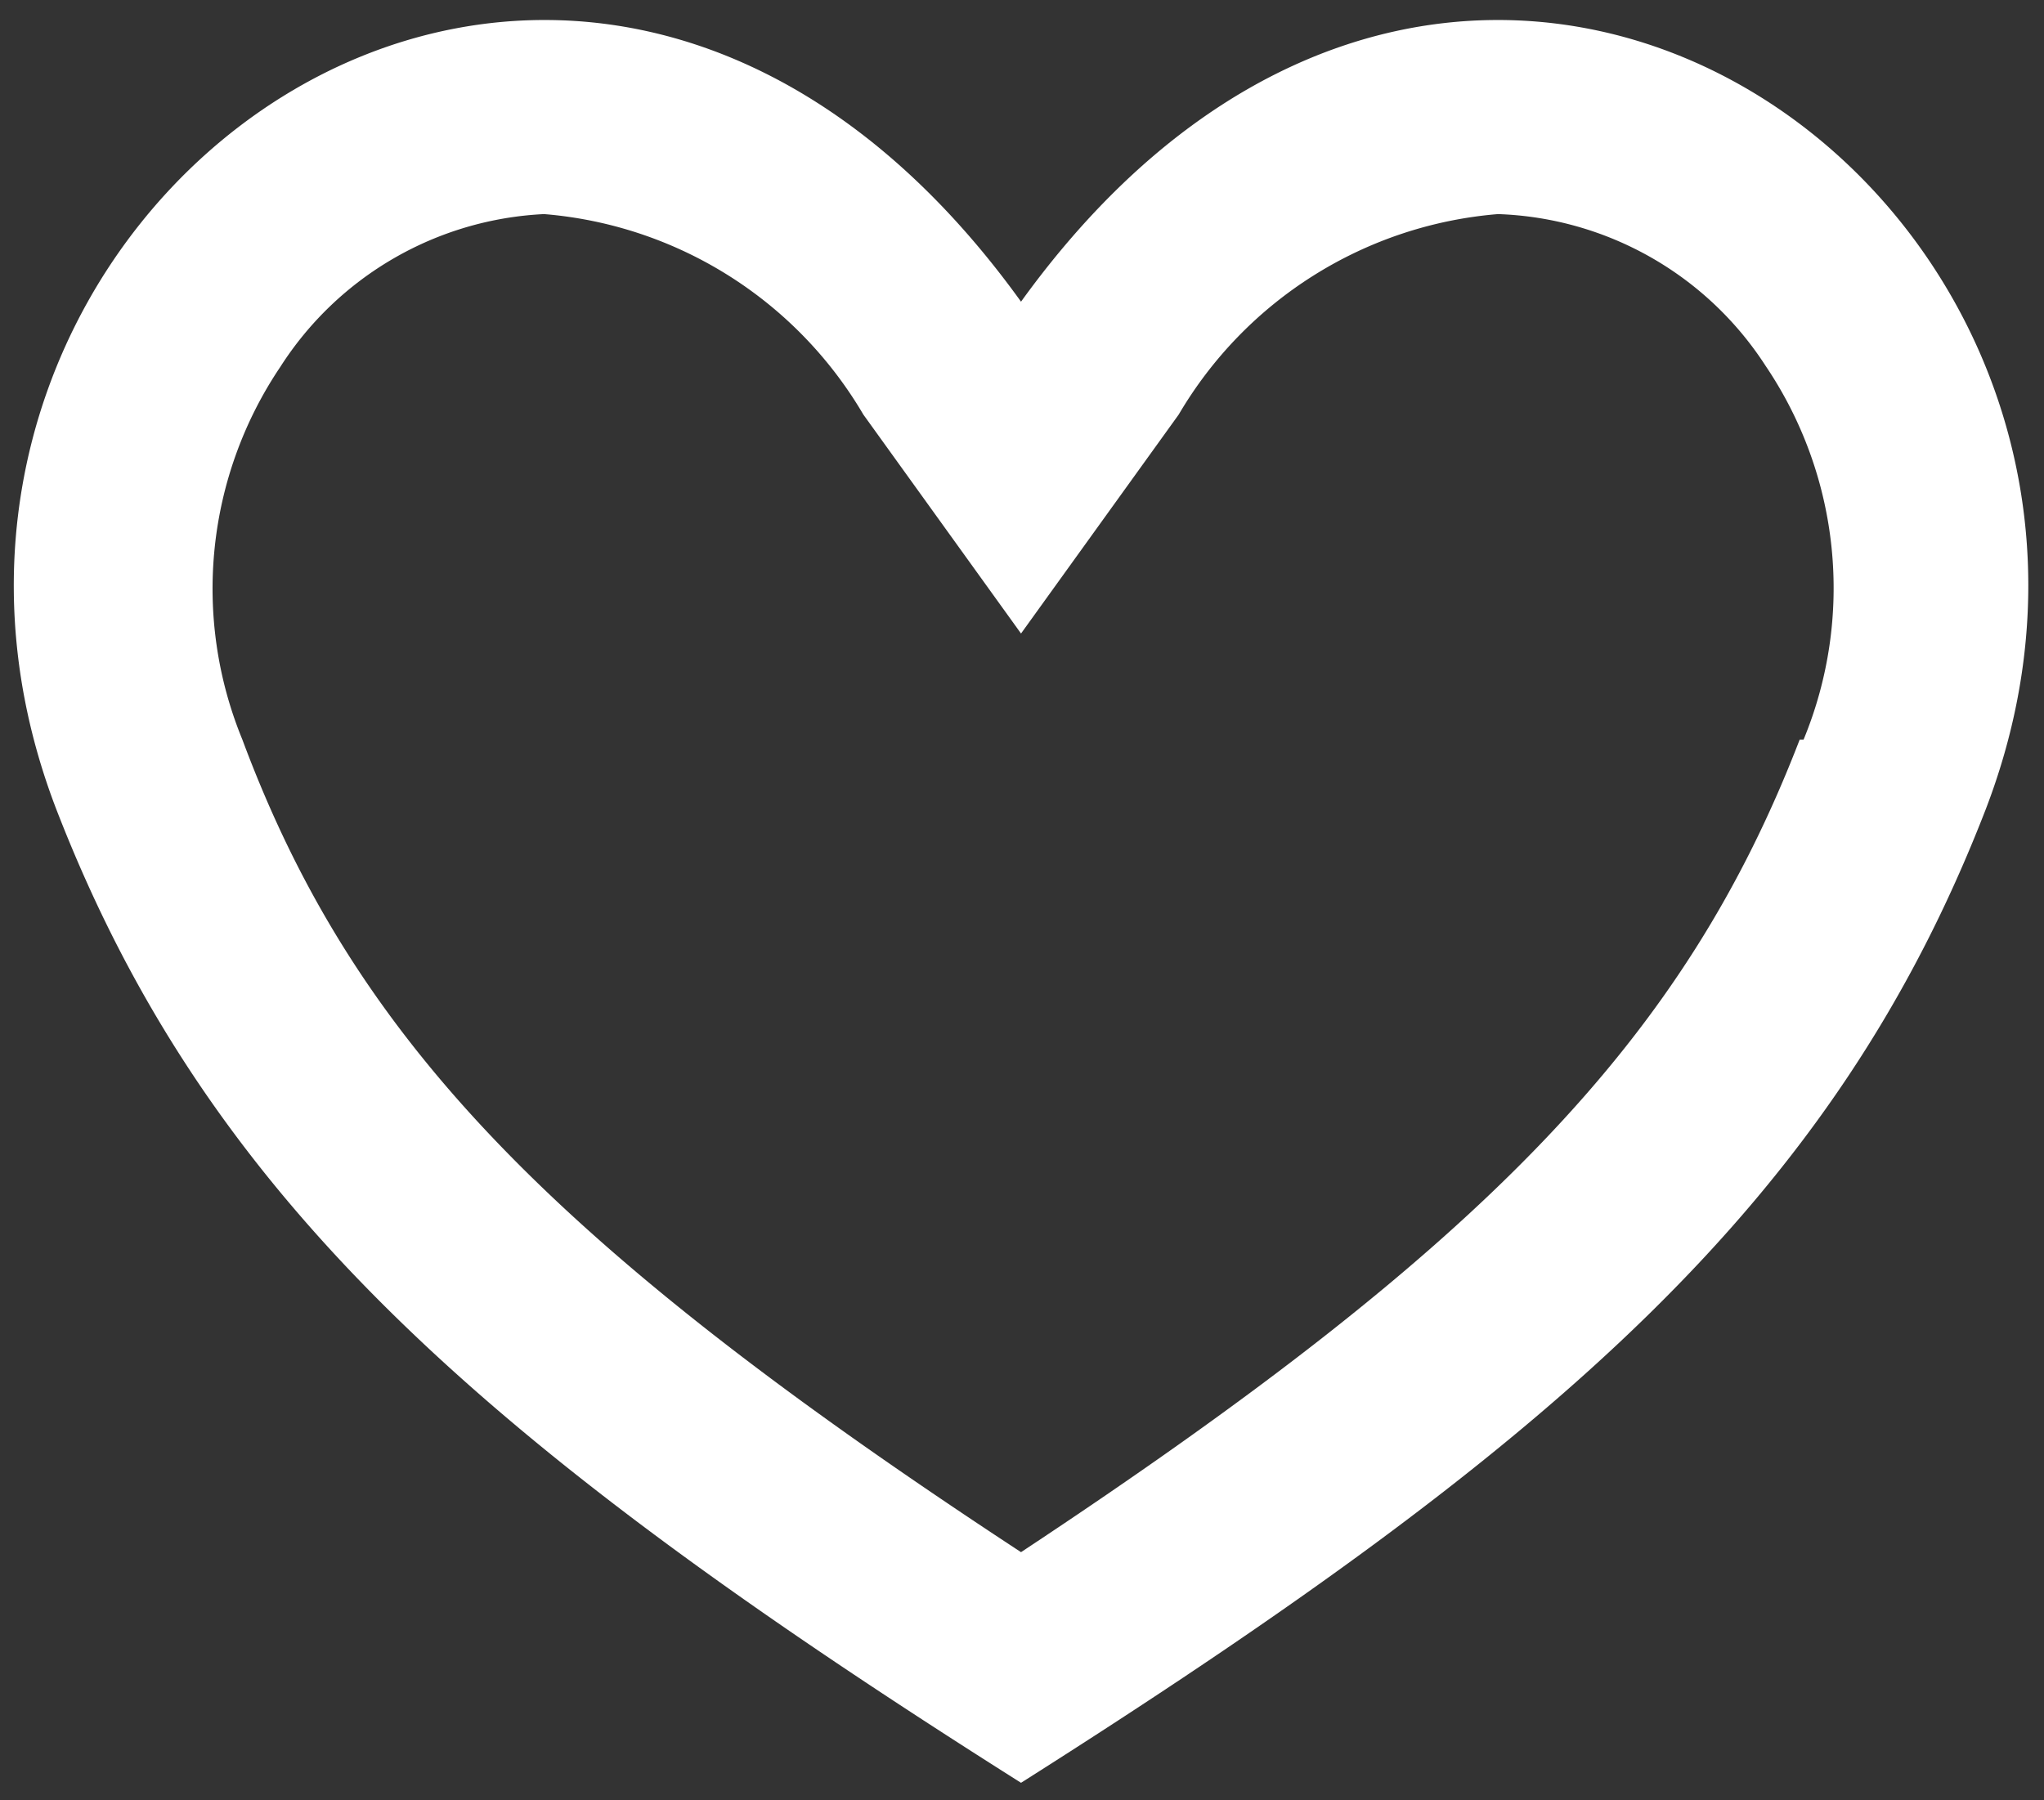 <svg id="Layer_1" data-name="Layer 1" xmlns="http://www.w3.org/2000/svg" width="21" height="18.5" viewBox="0 0 21 18.5"><rect x="0" y="0" width="21" height="18.5" fill="#333333" stroke="none"/><defs><style>.cls-1{fill:#fff;}</style></defs><title>icon_like_stroke</title><path id="icon_like_stroke.svg" data-name="icon like stroke.svg" class="cls-1" d="M10.49,3.1C5.81-3.4-1.76,2.24.58,8.32c1.55,4,4.37,6.5,9.91,10,5.54-3.51,8.36-6,9.91-10C22.74,2.24,15.18-3.4,10.49,3.1Zm8,4.5c-1.18,3.06-3.19,5.17-8,8.35-4.85-3.18-6.86-5.29-8-8.35a4.08,4.08,0,0,1,.39-3.83A3.41,3.41,0,0,1,5.59,2.2,4.2,4.2,0,0,1,8.87,4.26l1.62,2.25,1.62-2.25A4.2,4.2,0,0,1,15.39,2.2a3.41,3.41,0,0,1,2.75,1.56A4.08,4.08,0,0,1,18.53,7.6Z"/></svg>